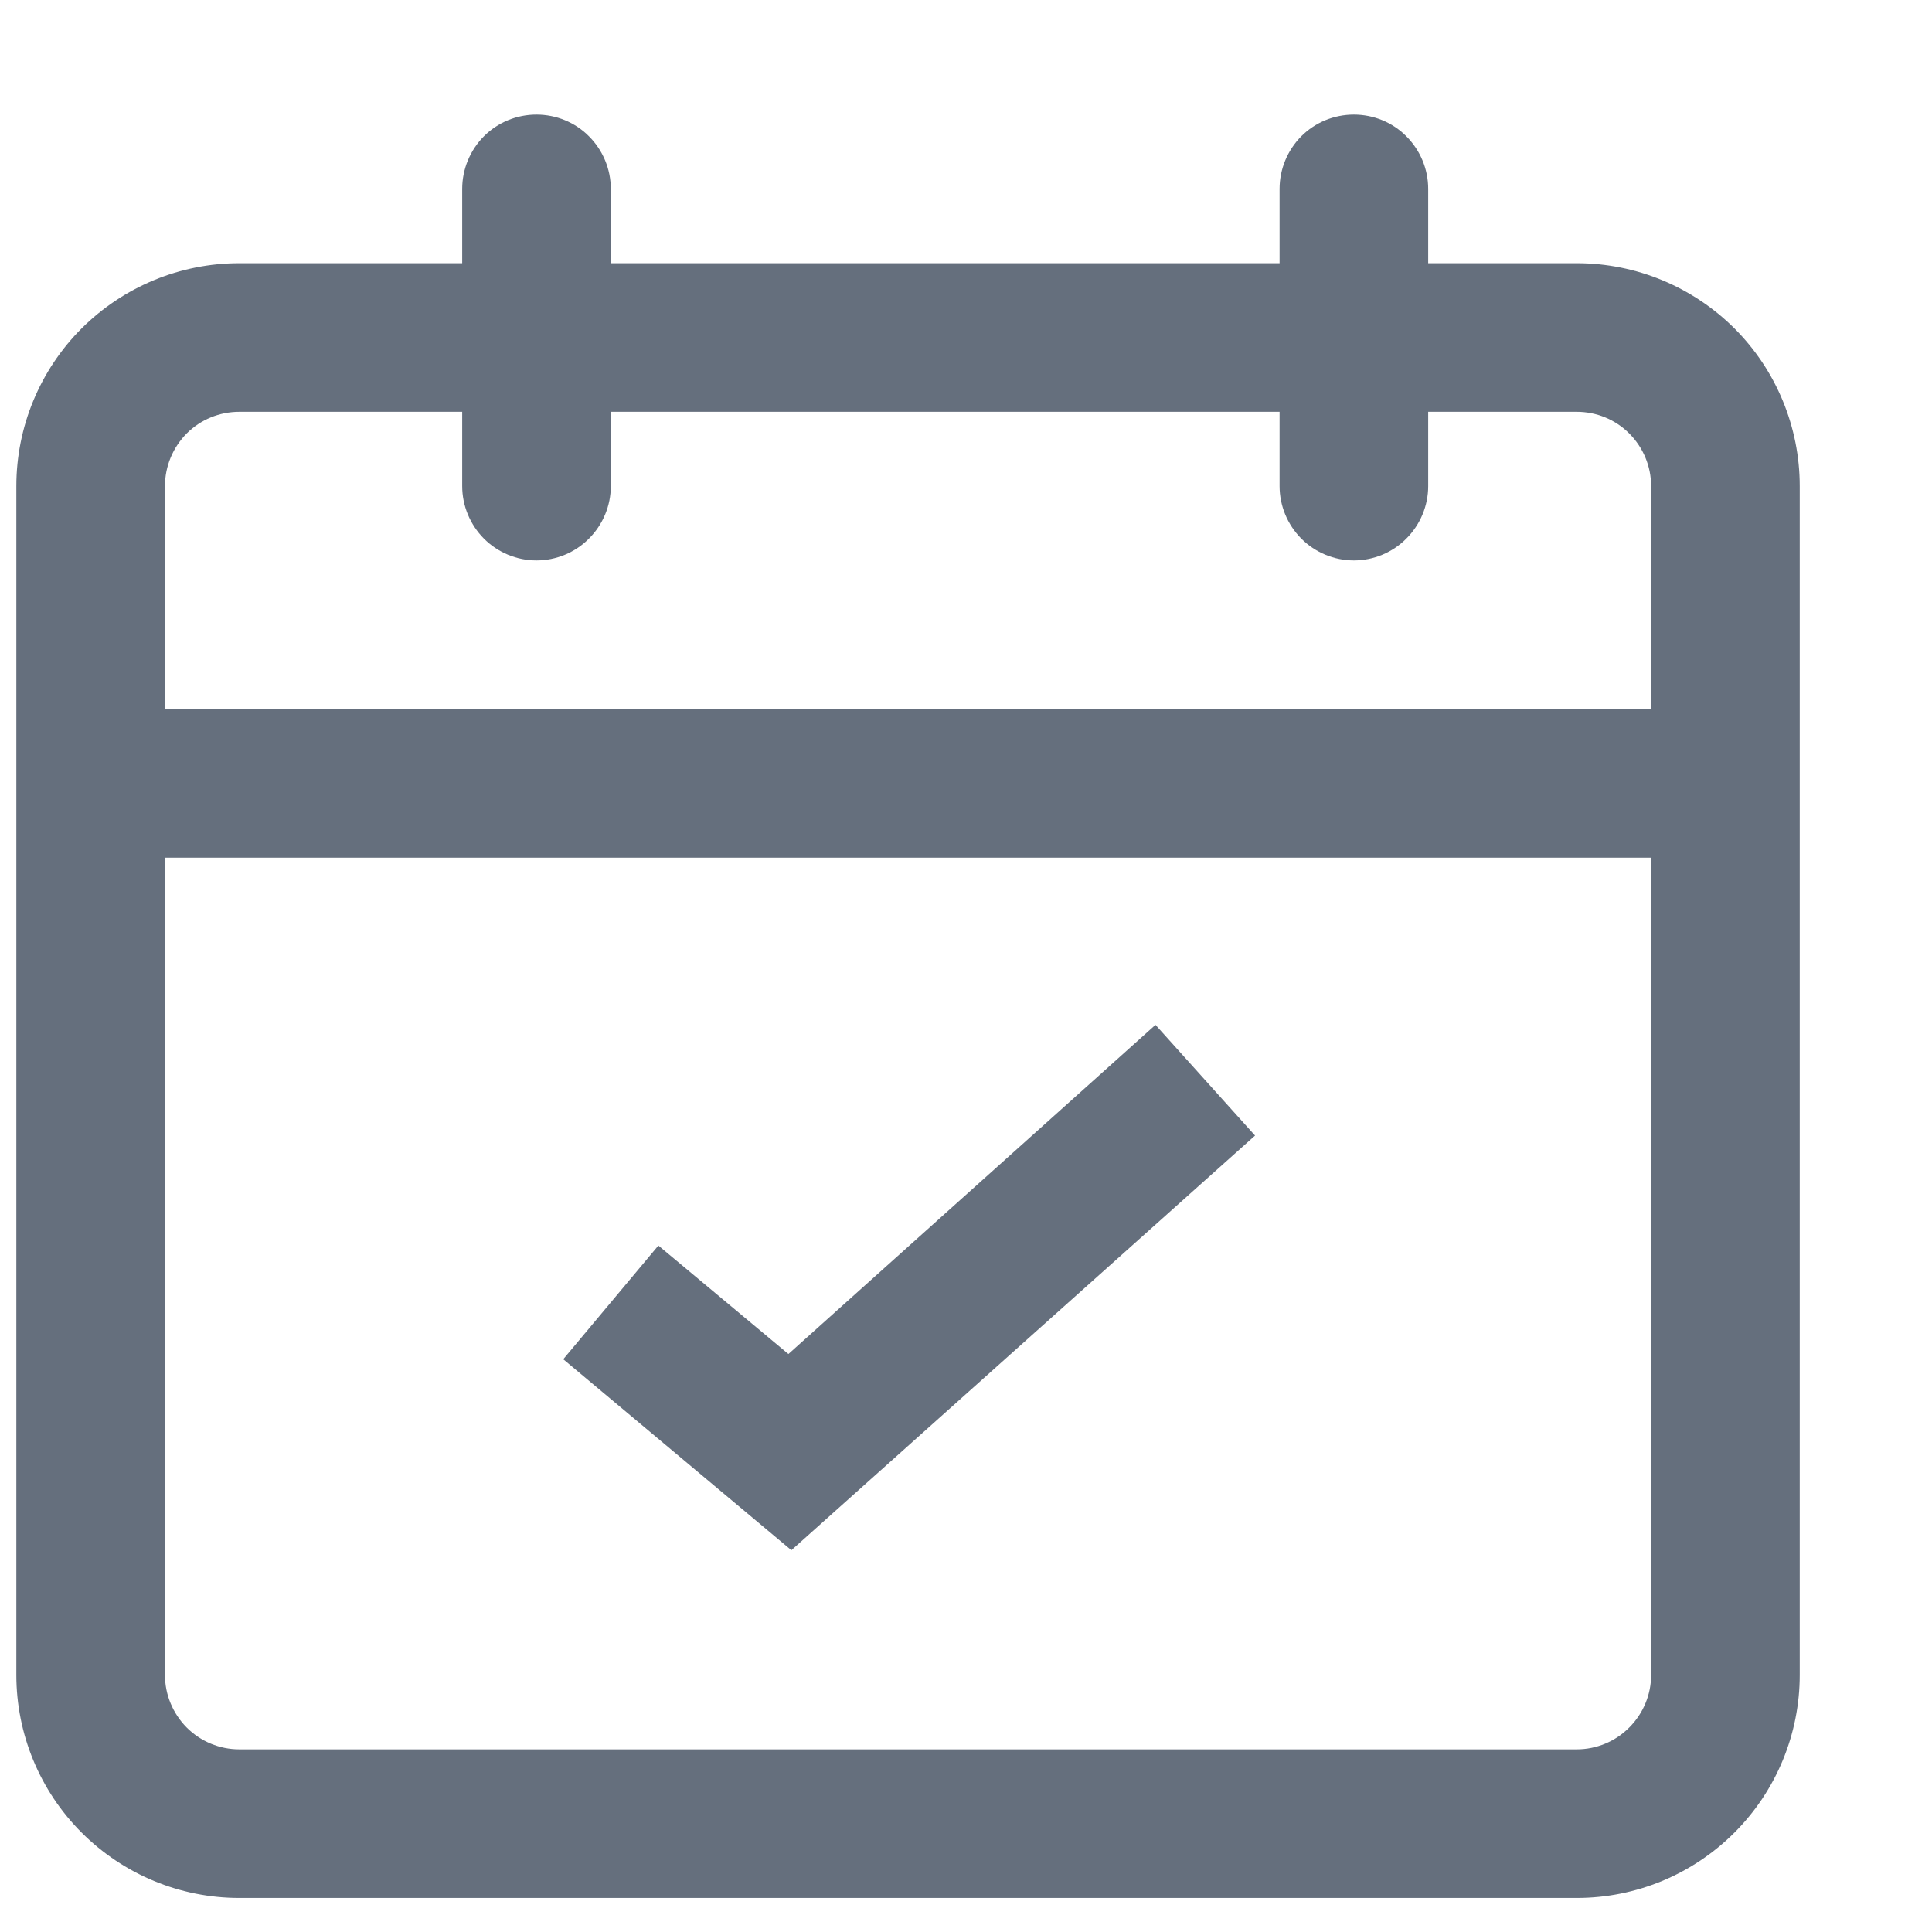 <svg width="13" height="13" viewBox="0 0 13 13" fill="none" xmlns="http://www.w3.org/2000/svg">
<g clip-path="url(#clip0_6616_19245)">
<path d="M5.325 10.431L3.79 9.146L4.43 8.381L5.305 9.111L7.775 6.896L8.445 7.641L5.325 10.431Z" fill="#656F7D"/>
<path d="M10.61 1.771H9.61V1.271C9.61 1.138 9.557 1.011 9.463 0.917C9.37 0.823 9.242 0.771 9.11 0.771C8.977 0.771 8.85 0.823 8.756 0.917C8.663 1.011 8.61 1.138 8.61 1.271V1.771H4.11V1.271C4.11 1.138 4.057 1.011 3.963 0.917C3.87 0.823 3.742 0.771 3.61 0.771C3.477 0.771 3.35 0.823 3.256 0.917C3.163 1.011 3.11 1.138 3.11 1.271V1.771H1.61C1.212 1.771 0.831 1.929 0.549 2.21C0.268 2.491 0.11 2.873 0.11 3.271L0.11 11.271C0.11 11.668 0.268 12.05 0.549 12.331C0.831 12.613 1.212 12.771 1.61 12.771H10.61C11.008 12.771 11.389 12.613 11.671 12.331C11.952 12.05 12.11 11.668 12.11 11.271V3.271C12.11 2.873 11.952 2.491 11.671 2.21C11.389 1.929 11.008 1.771 10.61 1.771ZM11.11 11.271C11.11 11.403 11.057 11.53 10.963 11.624C10.87 11.718 10.742 11.771 10.61 11.771H1.61C1.477 11.771 1.35 11.718 1.256 11.624C1.163 11.53 1.11 11.403 1.11 11.271V5.771H11.11V11.271ZM11.11 4.771H1.11V3.271C1.11 3.138 1.163 3.011 1.256 2.917C1.35 2.823 1.477 2.771 1.61 2.771H3.11V3.271C3.11 3.403 3.163 3.53 3.256 3.624C3.35 3.718 3.477 3.771 3.61 3.771C3.742 3.771 3.87 3.718 3.963 3.624C4.057 3.53 4.11 3.403 4.11 3.271V2.771H8.61V3.271C8.61 3.403 8.663 3.53 8.756 3.624C8.85 3.718 8.977 3.771 9.11 3.771C9.242 3.771 9.37 3.718 9.463 3.624C9.557 3.53 9.61 3.403 9.61 3.271V2.771H10.61C10.742 2.771 10.87 2.823 10.963 2.917C11.057 3.011 11.11 3.138 11.11 3.271V4.771Z" fill="#656F7D"/>
</g>
<defs>
<clipPath id="clip0_6616_19245">
<rect width="12" height="12" fill="white" transform="translate(0.11 0.771)"/>
</clipPath>
</defs>
</svg>

